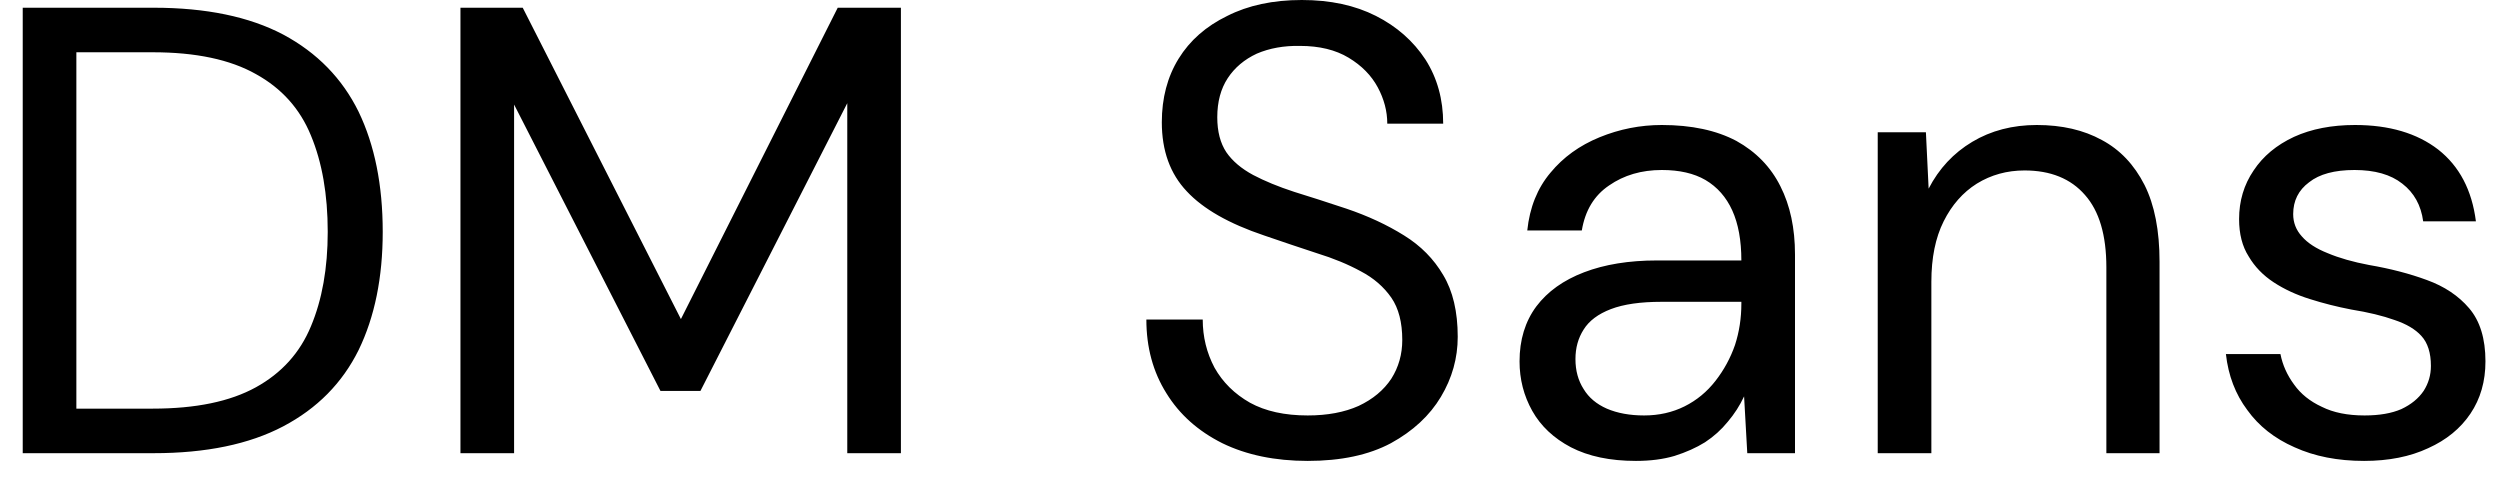<svg width="55" height="11" viewBox="0 0 55 11" fill="none" xmlns="http://www.w3.org/2000/svg">
<path d="M3.38 9.97H0.5V0.17H3.38C4.533 0.17 5.483 0.367 6.23 0.76C6.977 1.16 7.53 1.727 7.89 2.46C8.243 3.193 8.42 4.073 8.42 5.1C8.42 6.107 8.243 6.973 7.89 7.7C7.53 8.427 6.977 8.987 6.23 9.38C5.483 9.773 4.533 9.97 3.38 9.97ZM1.68 1.15V8.99H3.36C4.307 8.99 5.063 8.833 5.63 8.52C6.197 8.207 6.6 7.76 6.84 7.18C7.087 6.593 7.21 5.9 7.21 5.1C7.21 4.28 7.087 3.573 6.84 2.98C6.6 2.393 6.197 1.943 5.63 1.63C5.063 1.31 4.307 1.15 3.36 1.15H1.68ZM11.31 9.97H10.13V0.17H11.5L14.98 7.02L18.43 0.17H19.82V9.97H18.64V2.27L15.41 8.6H14.53L11.31 2.3V9.97ZM28.77 10.14C28.05 10.14 27.423 10.01 26.89 9.75C26.357 9.483 25.947 9.117 25.66 8.65C25.367 8.183 25.22 7.643 25.22 7.03H26.46C26.46 7.41 26.547 7.763 26.72 8.09C26.9 8.41 27.16 8.667 27.5 8.86C27.84 9.047 28.263 9.14 28.77 9.14C29.203 9.14 29.577 9.07 29.89 8.93C30.203 8.783 30.443 8.583 30.61 8.33C30.77 8.077 30.85 7.793 30.85 7.48C30.85 7.093 30.77 6.783 30.61 6.55C30.443 6.31 30.22 6.117 29.94 5.97C29.66 5.817 29.337 5.683 28.97 5.57C28.603 5.45 28.217 5.32 27.81 5.18C27.037 4.92 26.47 4.597 26.11 4.21C25.743 3.823 25.56 3.317 25.56 2.69C25.56 2.157 25.683 1.69 25.93 1.29C26.177 0.89 26.533 0.577 27 0.35C27.46 0.117 28.007 0 28.64 0C29.267 0 29.81 0.117 30.27 0.35C30.73 0.583 31.093 0.903 31.36 1.31C31.62 1.717 31.75 2.187 31.75 2.72H30.52C30.52 2.447 30.45 2.18 30.31 1.92C30.17 1.66 29.957 1.443 29.67 1.27C29.383 1.097 29.027 1.01 28.6 1.01C28.247 1.003 27.93 1.06 27.65 1.18C27.377 1.307 27.163 1.487 27.01 1.72C26.857 1.953 26.78 2.24 26.78 2.58C26.78 2.893 26.847 3.15 26.98 3.35C27.113 3.543 27.31 3.71 27.57 3.85C27.823 3.983 28.123 4.107 28.47 4.22C28.817 4.327 29.2 4.45 29.62 4.59C30.093 4.75 30.517 4.947 30.89 5.18C31.257 5.407 31.543 5.697 31.75 6.05C31.963 6.403 32.07 6.857 32.07 7.41C32.07 7.877 31.947 8.317 31.7 8.73C31.453 9.143 31.087 9.483 30.6 9.75C30.113 10.01 29.503 10.14 28.77 10.14ZM35.99 10.14C35.423 10.14 34.947 10.04 34.56 9.84C34.18 9.64 33.897 9.373 33.71 9.04C33.523 8.707 33.43 8.343 33.43 7.95C33.43 7.477 33.553 7.073 33.8 6.74C34.047 6.413 34.397 6.163 34.85 5.99C35.303 5.817 35.837 5.73 36.45 5.73H38.31C38.31 5.29 38.243 4.923 38.11 4.63C37.977 4.337 37.78 4.113 37.52 3.96C37.267 3.813 36.947 3.74 36.56 3.74C36.113 3.74 35.727 3.853 35.4 4.08C35.073 4.3 34.873 4.63 34.8 5.07H33.6C33.653 4.563 33.823 4.14 34.11 3.8C34.39 3.46 34.75 3.2 35.19 3.02C35.63 2.84 36.087 2.75 36.56 2.75C37.213 2.75 37.76 2.867 38.2 3.1C38.633 3.34 38.957 3.673 39.17 4.1C39.383 4.52 39.49 5.02 39.49 5.6V9.97H38.44L38.37 8.72C38.277 8.92 38.157 9.107 38.01 9.28C37.87 9.453 37.703 9.603 37.51 9.73C37.317 9.85 37.093 9.95 36.84 10.03C36.593 10.103 36.31 10.14 35.99 10.14ZM36.17 9.14C36.497 9.14 36.793 9.073 37.06 8.94C37.327 8.807 37.553 8.62 37.74 8.38C37.927 8.14 38.07 7.877 38.17 7.59C38.263 7.303 38.31 7 38.31 6.68V6.64H36.55C36.09 6.64 35.72 6.693 35.44 6.8C35.16 6.907 34.96 7.057 34.84 7.25C34.72 7.437 34.66 7.653 34.66 7.9C34.66 8.153 34.72 8.373 34.84 8.56C34.953 8.747 35.123 8.89 35.35 8.99C35.583 9.09 35.857 9.14 36.17 9.14ZM42.49 9.97H41.31V2.91H42.37L42.43 4.15C42.657 3.71 42.977 3.367 43.39 3.12C43.803 2.873 44.277 2.75 44.81 2.75C45.363 2.75 45.84 2.86 46.24 3.08C46.64 3.293 46.953 3.623 47.18 4.07C47.4 4.51 47.51 5.073 47.51 5.76V9.97H46.34V5.88C46.34 5.173 46.183 4.643 45.87 4.29C45.557 3.93 45.113 3.75 44.54 3.75C44.153 3.75 43.803 3.847 43.49 4.04C43.183 4.233 42.94 4.51 42.76 4.87C42.58 5.23 42.49 5.673 42.49 6.2V9.97ZM52.01 10.14C51.43 10.14 50.92 10.04 50.48 9.84C50.04 9.647 49.693 9.373 49.44 9.02C49.18 8.673 49.023 8.263 48.97 7.79H50.17C50.217 8.03 50.317 8.253 50.47 8.46C50.617 8.667 50.82 8.83 51.08 8.95C51.333 9.077 51.647 9.14 52.02 9.14C52.347 9.14 52.617 9.093 52.83 9C53.043 8.9 53.207 8.767 53.32 8.6C53.427 8.433 53.48 8.25 53.48 8.05C53.48 7.763 53.41 7.543 53.27 7.39C53.137 7.243 52.94 7.127 52.68 7.04C52.42 6.947 52.103 6.87 51.73 6.81C51.417 6.75 51.113 6.673 50.82 6.58C50.52 6.487 50.253 6.363 50.02 6.21C49.787 6.057 49.603 5.867 49.47 5.64C49.33 5.42 49.26 5.147 49.26 4.82C49.26 4.42 49.367 4.063 49.58 3.75C49.787 3.437 50.083 3.19 50.47 3.01C50.85 2.837 51.297 2.75 51.81 2.75C52.563 2.75 53.173 2.93 53.64 3.29C54.107 3.657 54.383 4.183 54.47 4.87H53.31C53.263 4.517 53.11 4.24 52.85 4.04C52.597 3.84 52.247 3.74 51.8 3.74C51.36 3.74 51.027 3.83 50.8 4.01C50.567 4.183 50.45 4.417 50.45 4.71C50.45 4.897 50.513 5.06 50.64 5.2C50.767 5.347 50.957 5.47 51.21 5.57C51.463 5.677 51.767 5.763 52.12 5.83C52.587 5.91 53.01 6.02 53.39 6.16C53.777 6.3 54.087 6.507 54.32 6.78C54.56 7.06 54.68 7.45 54.68 7.95C54.68 8.39 54.57 8.773 54.35 9.1C54.13 9.427 53.82 9.68 53.42 9.86C53.02 10.047 52.55 10.14 52.01 10.14Z" fill="black"/>
</svg>
